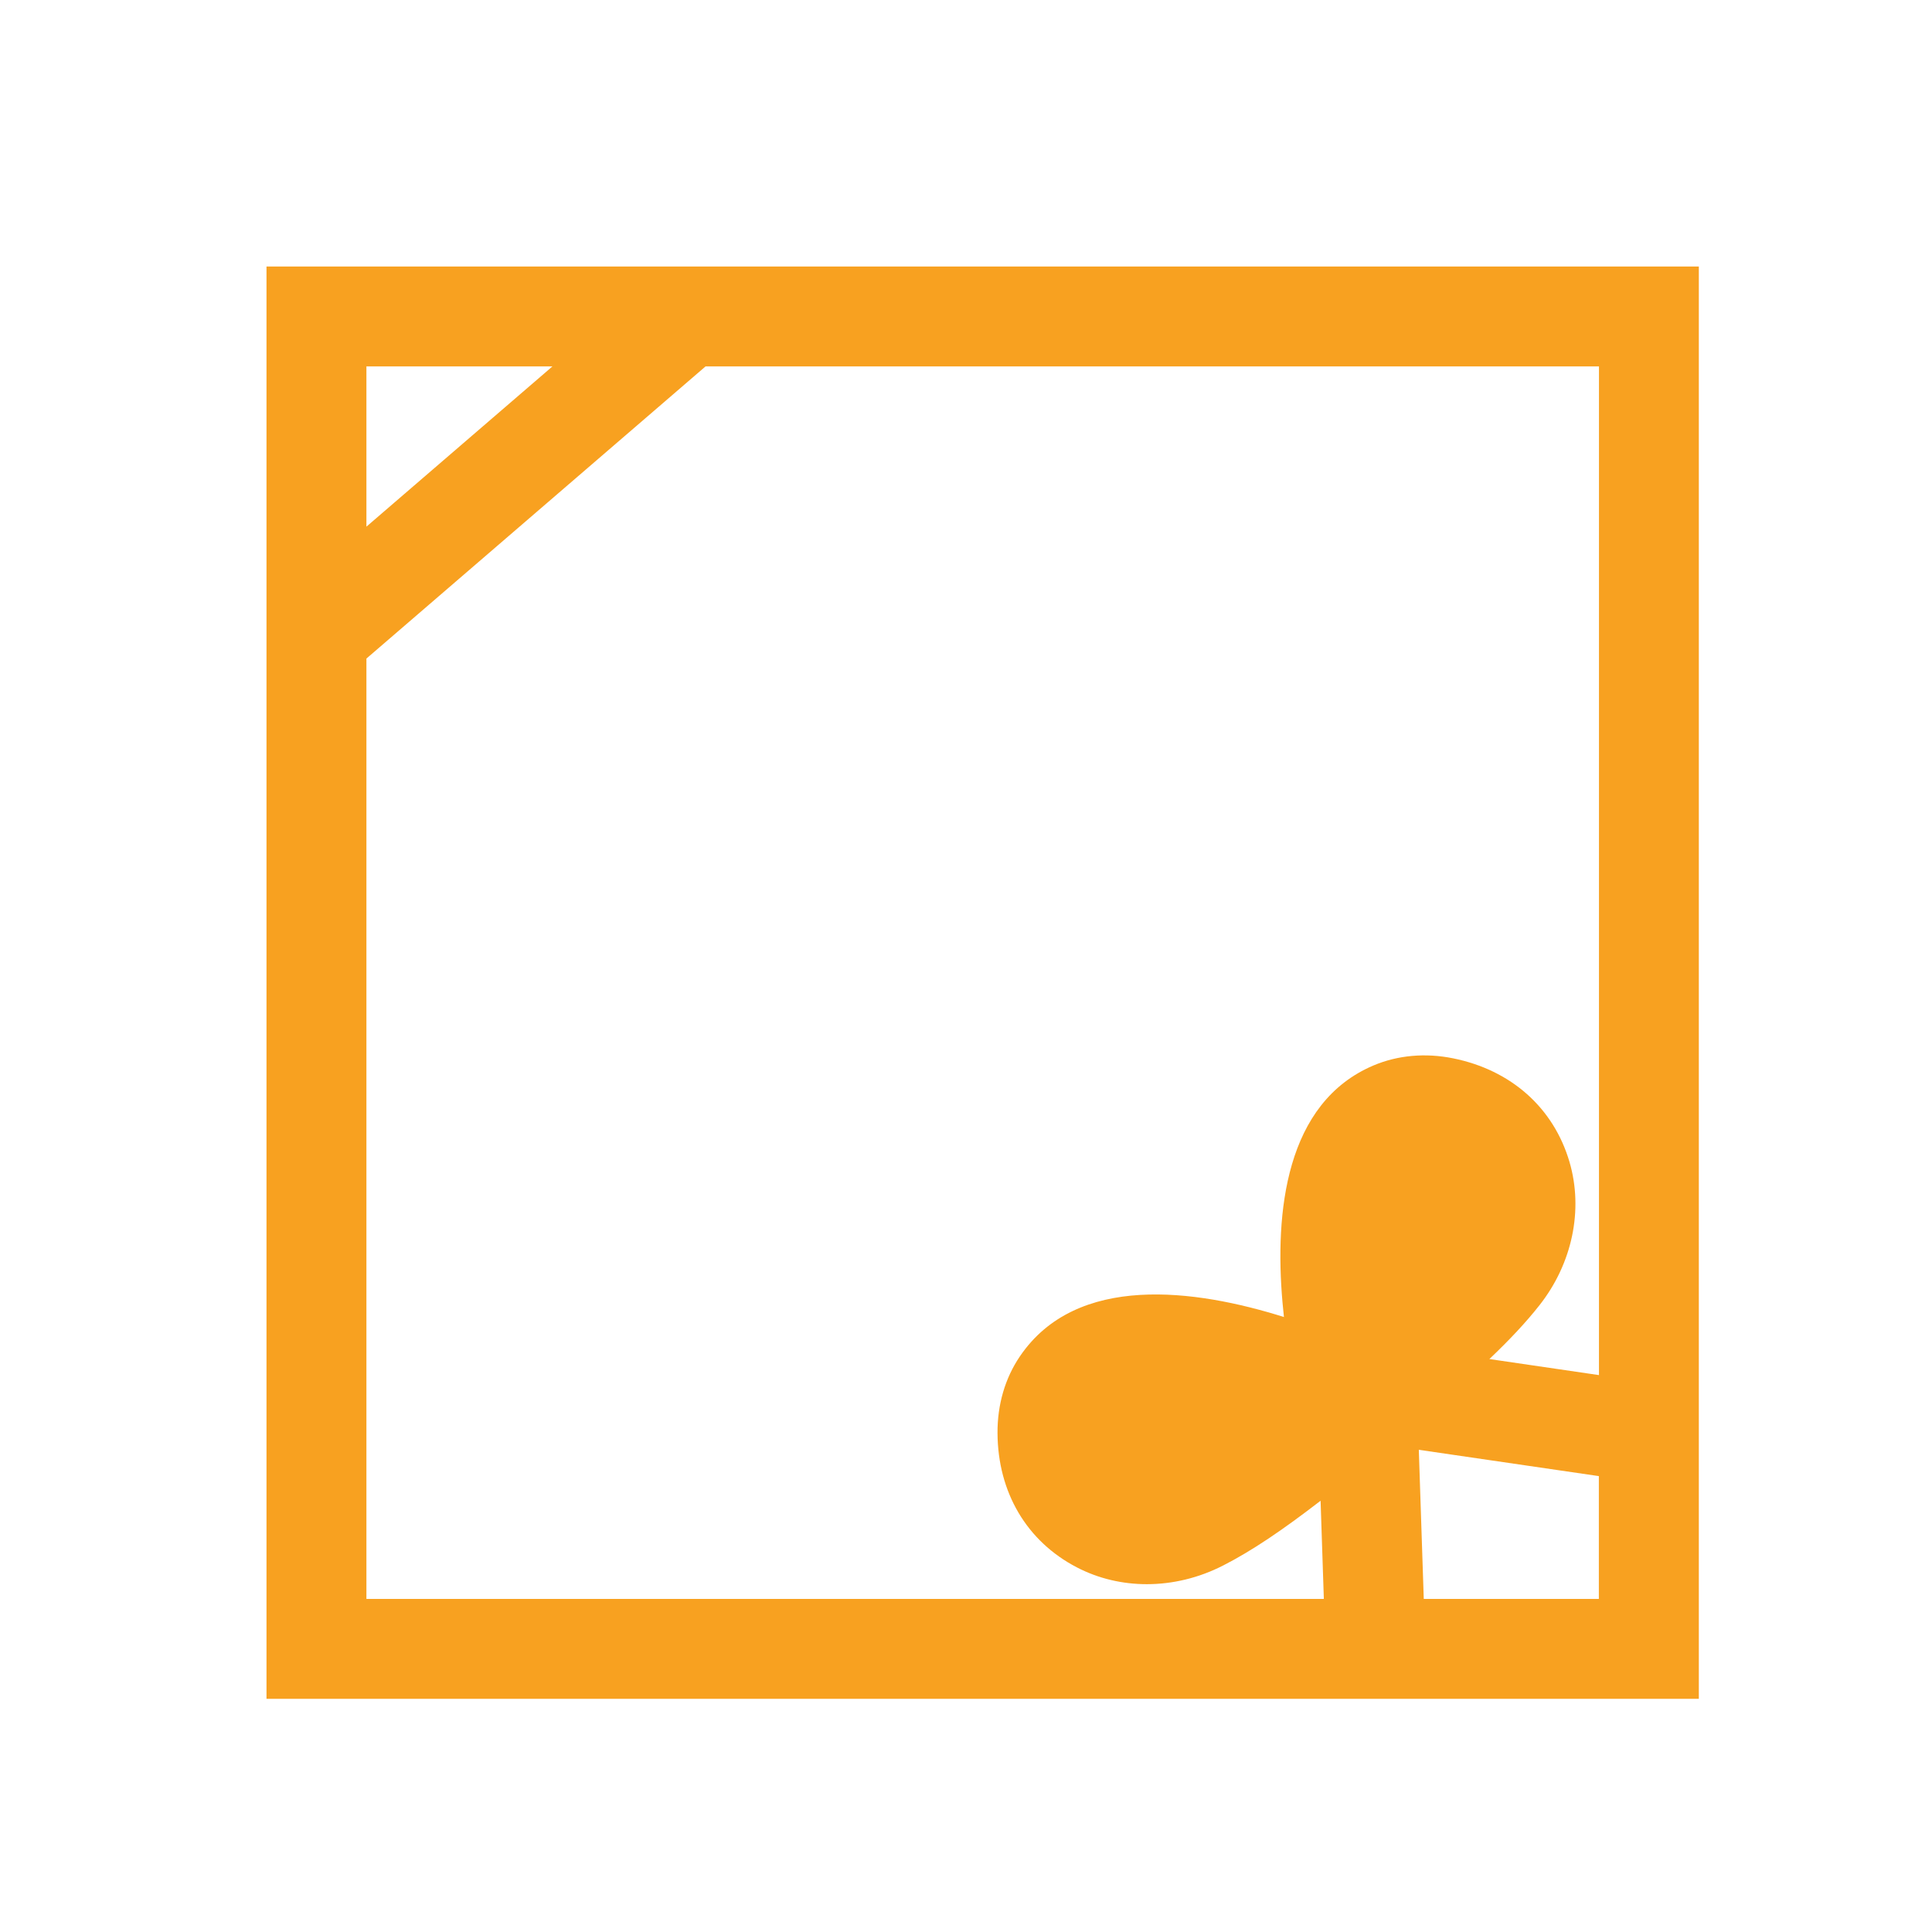 <!-- Generated by IcoMoon.io -->
<svg version="1.1" xmlns="http://www.w3.org/2000/svg" width="32" height="32" viewBox="0 0 32 32">
<title>icon-TabBar-brand-selected</title>
<path fill="#f8a120" d="M28.138 4.414v23.724h-23.724v-23.724h23.724zM26.483 6.069h-14.797l-5.617 4.839v15.575h15.858l-0.054-1.626c-0.628 0.484-1.136 0.829-1.615 1.073-0.402 0.206-0.837 0.309-1.263 0.309-0.405 0-0.803-0.093-1.16-0.279-0.829-0.431-1.308-1.241-1.313-2.224-0.003-0.469 0.125-0.908 0.369-1.268 0.939-1.387 2.909-1.115 4.375-0.654l-0.024-0.245c-0.13-1.488 0.048-3.303 1.508-3.922 0.4-0.169 0.855-0.211 1.317-0.118 0.962 0.194 1.665 0.819 1.929 1.717 0.232 0.793 0.047 1.681-0.497 2.372-0.224 0.285-0.495 0.573-0.83 0.892l1.815 0.266v-16.707zM23.5 24.013l0.082 2.47h2.9v-2.034l-2.983-0.436zM9.15 6.069h-3.081v2.654l3.081-2.654z"></path>
</svg>
